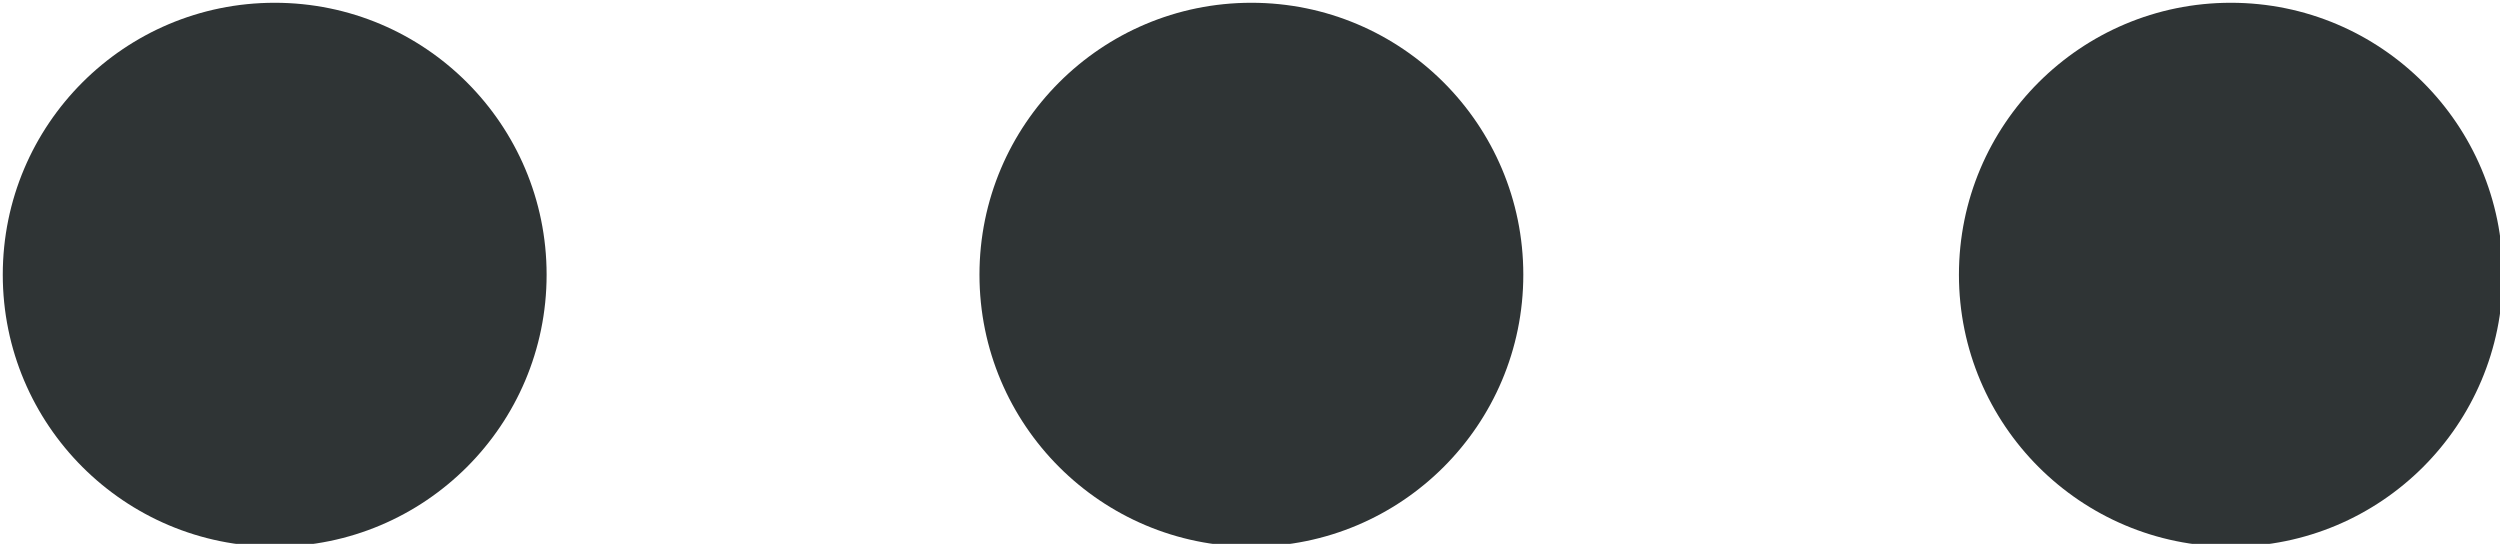 <?xml version="1.0" encoding="utf-8"?>
<!-- Generator: Adobe Illustrator 19.0.0, SVG Export Plug-In . SVG Version: 6.00 Build 0)  -->
<svg version="1.1" id="Layer_1" xmlns="http://www.w3.org/2000/svg" xmlns:xlink="http://www.w3.org/1999/xlink" x="0px" y="0px"
	 viewBox="-556.1 417.5 90.1 19.6" style="enable-background:new -556.1 417.5 90.1 19.6;" xml:space="preserve">
<style type="text/css">
	.st0{fill:#2F3435;}
</style>
<circle class="st0" cx="-511" cy="427.4" r="9.8"/>
<circle class="st0" cx="-475.7" cy="427.4" r="9.8"/>
<circle class="st0" cx="-546.2" cy="427.4" r="9.8"/>
</svg>
